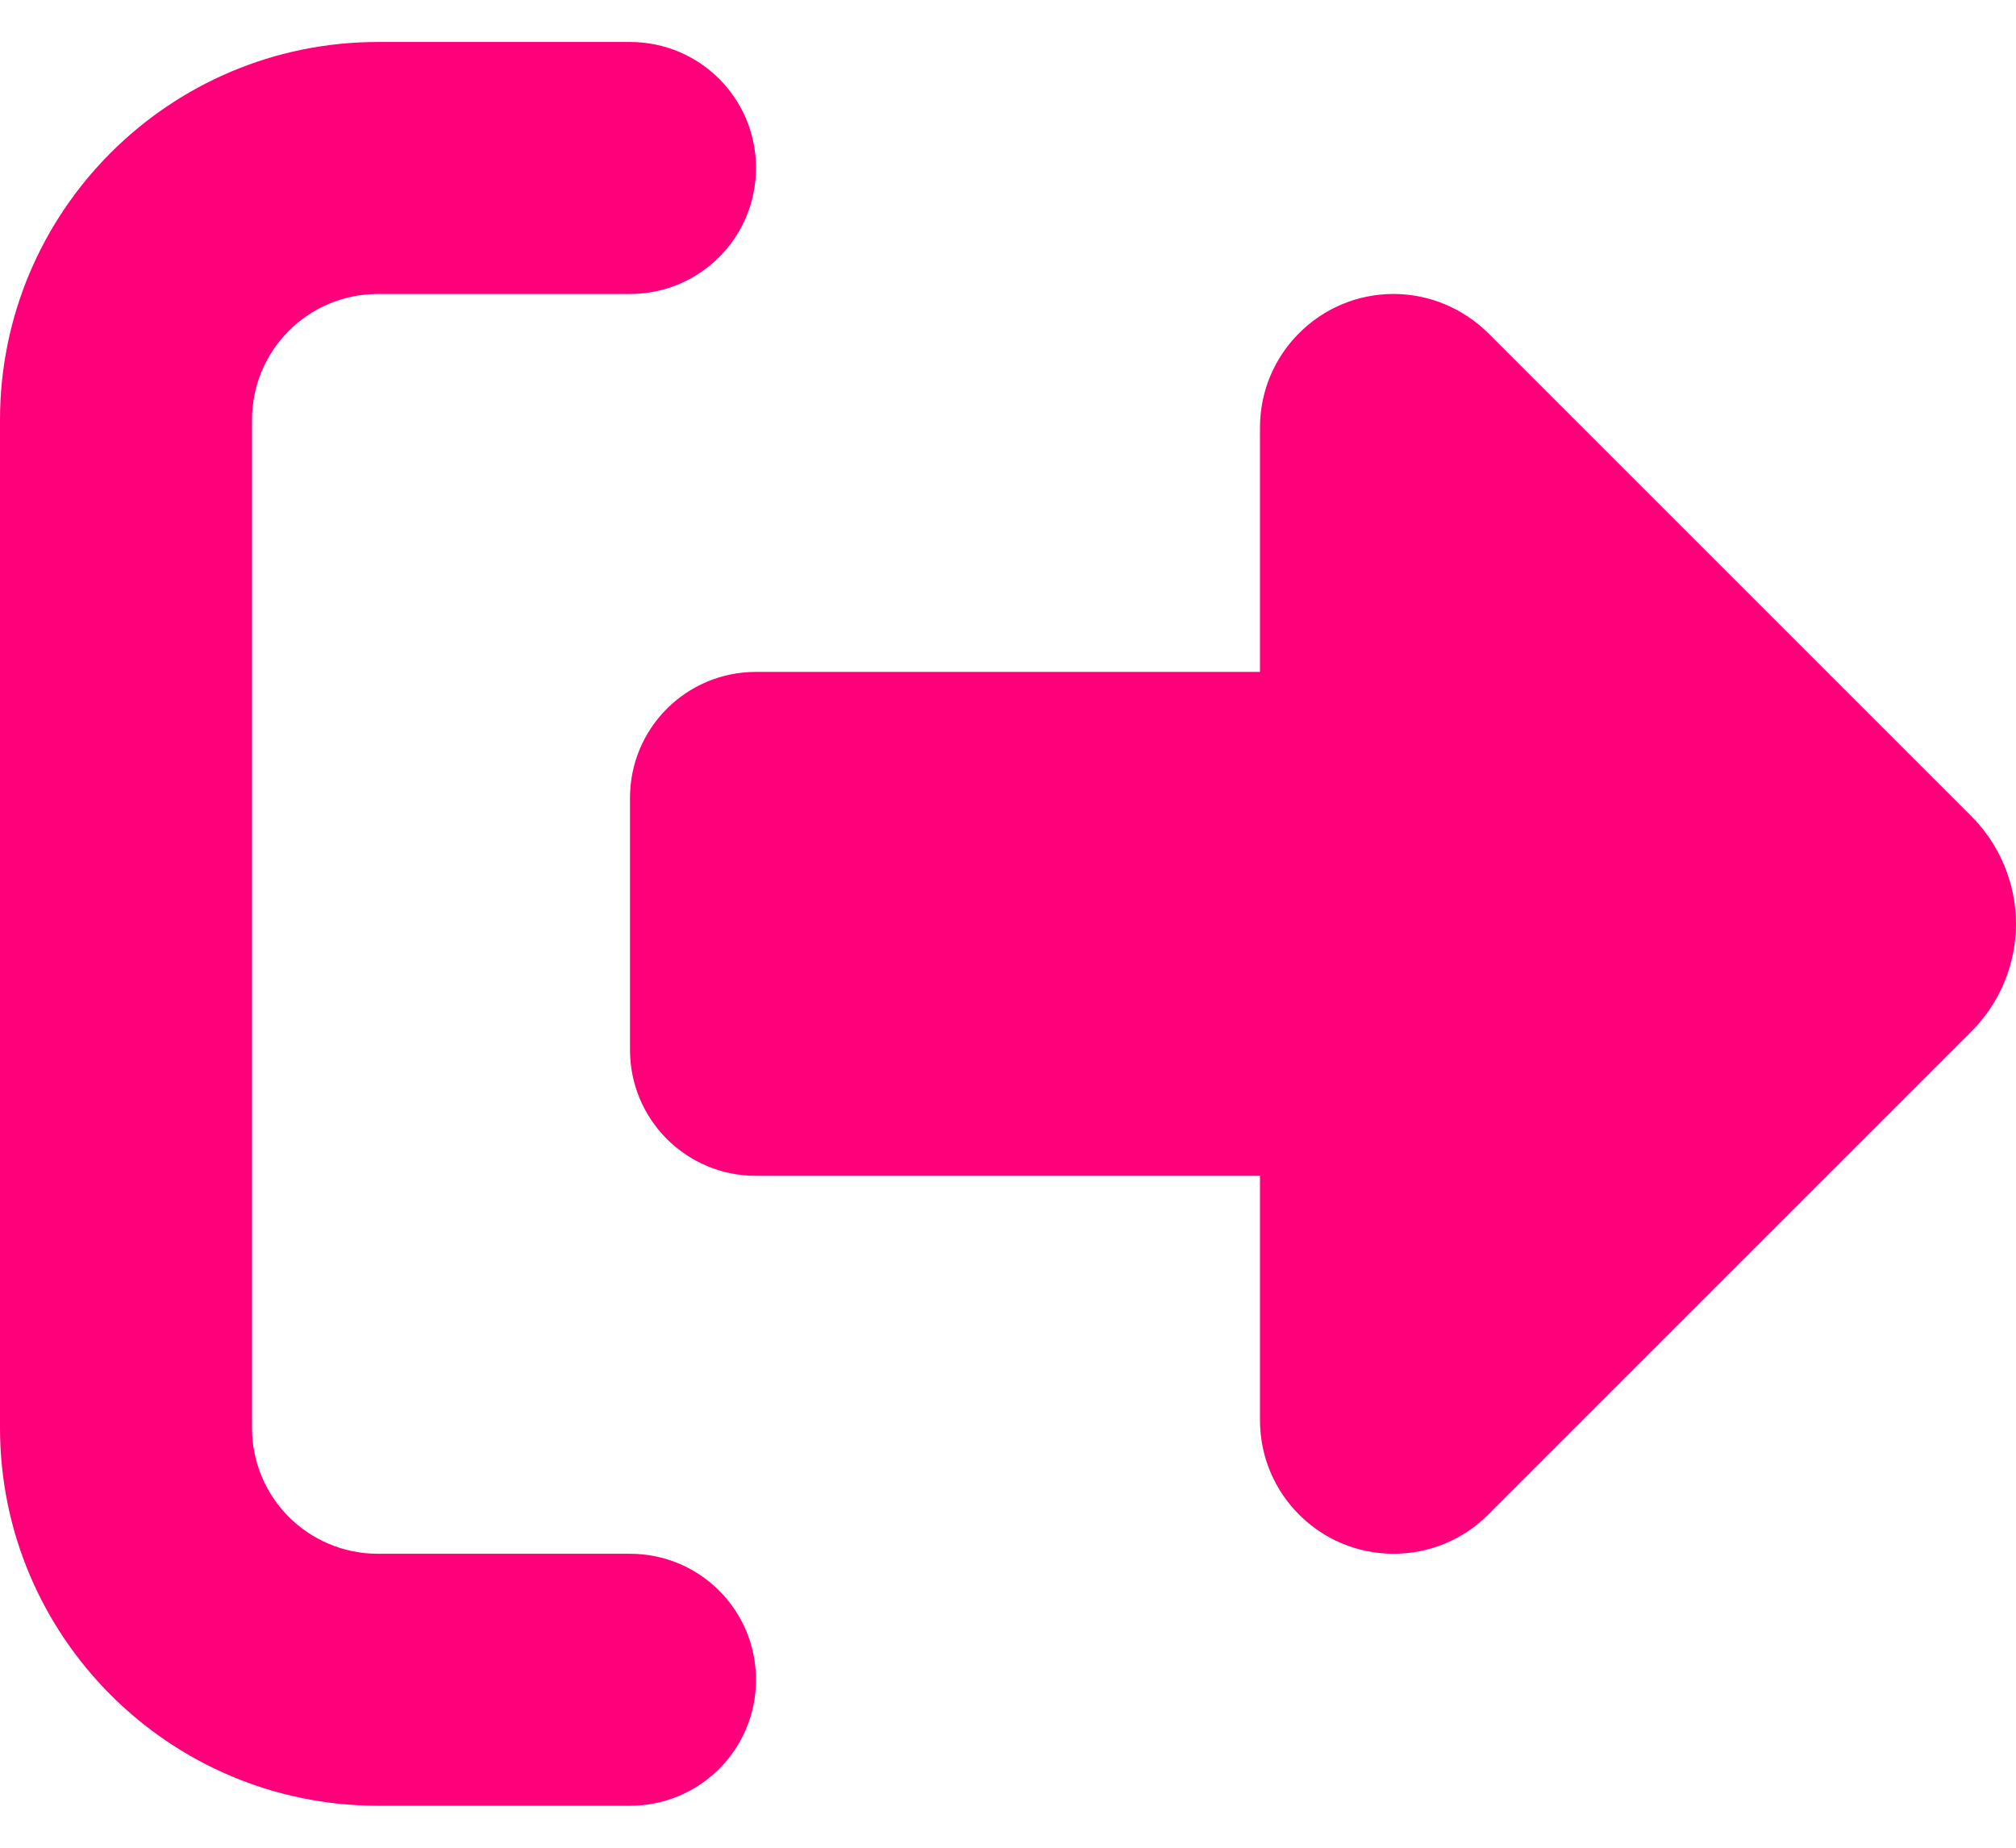 <svg width="24" height="22" viewBox="0 0 24 22" fill="none" xmlns="http://www.w3.org/2000/svg">
<path d="M17.714 3.964L23.47 9.72C23.808 10.058 24 10.522 24 11C24 11.478 23.808 11.942 23.47 12.28L17.714 18.036C17.414 18.336 17.011 18.5 16.589 18.5C15.713 18.5 15 17.788 15 16.911V14H9C8.17 14 7.5 13.33 7.5 12.5V9.5C7.5 8.67 8.17 8 9 8H15V5.089C15 4.213 15.713 3.5 16.589 3.5C17.011 3.5 17.414 3.669 17.714 3.964ZM7.5 3.5H4.5C3.67 3.5 3 4.17 3 5V17C3 17.83 3.67 18.5 4.5 18.5H7.5C8.33 18.5 9 19.17 9 20C9 20.83 8.33 21.5 7.5 21.5H4.5C2.016 21.5 0 19.484 0 17V5C0 2.516 2.016 0.5 4.5 0.5H7.5C8.33 0.5 9 1.17 9 2C9 2.83 8.33 3.5 7.5 3.5Z" fill="#FF007A"/>
</svg>
